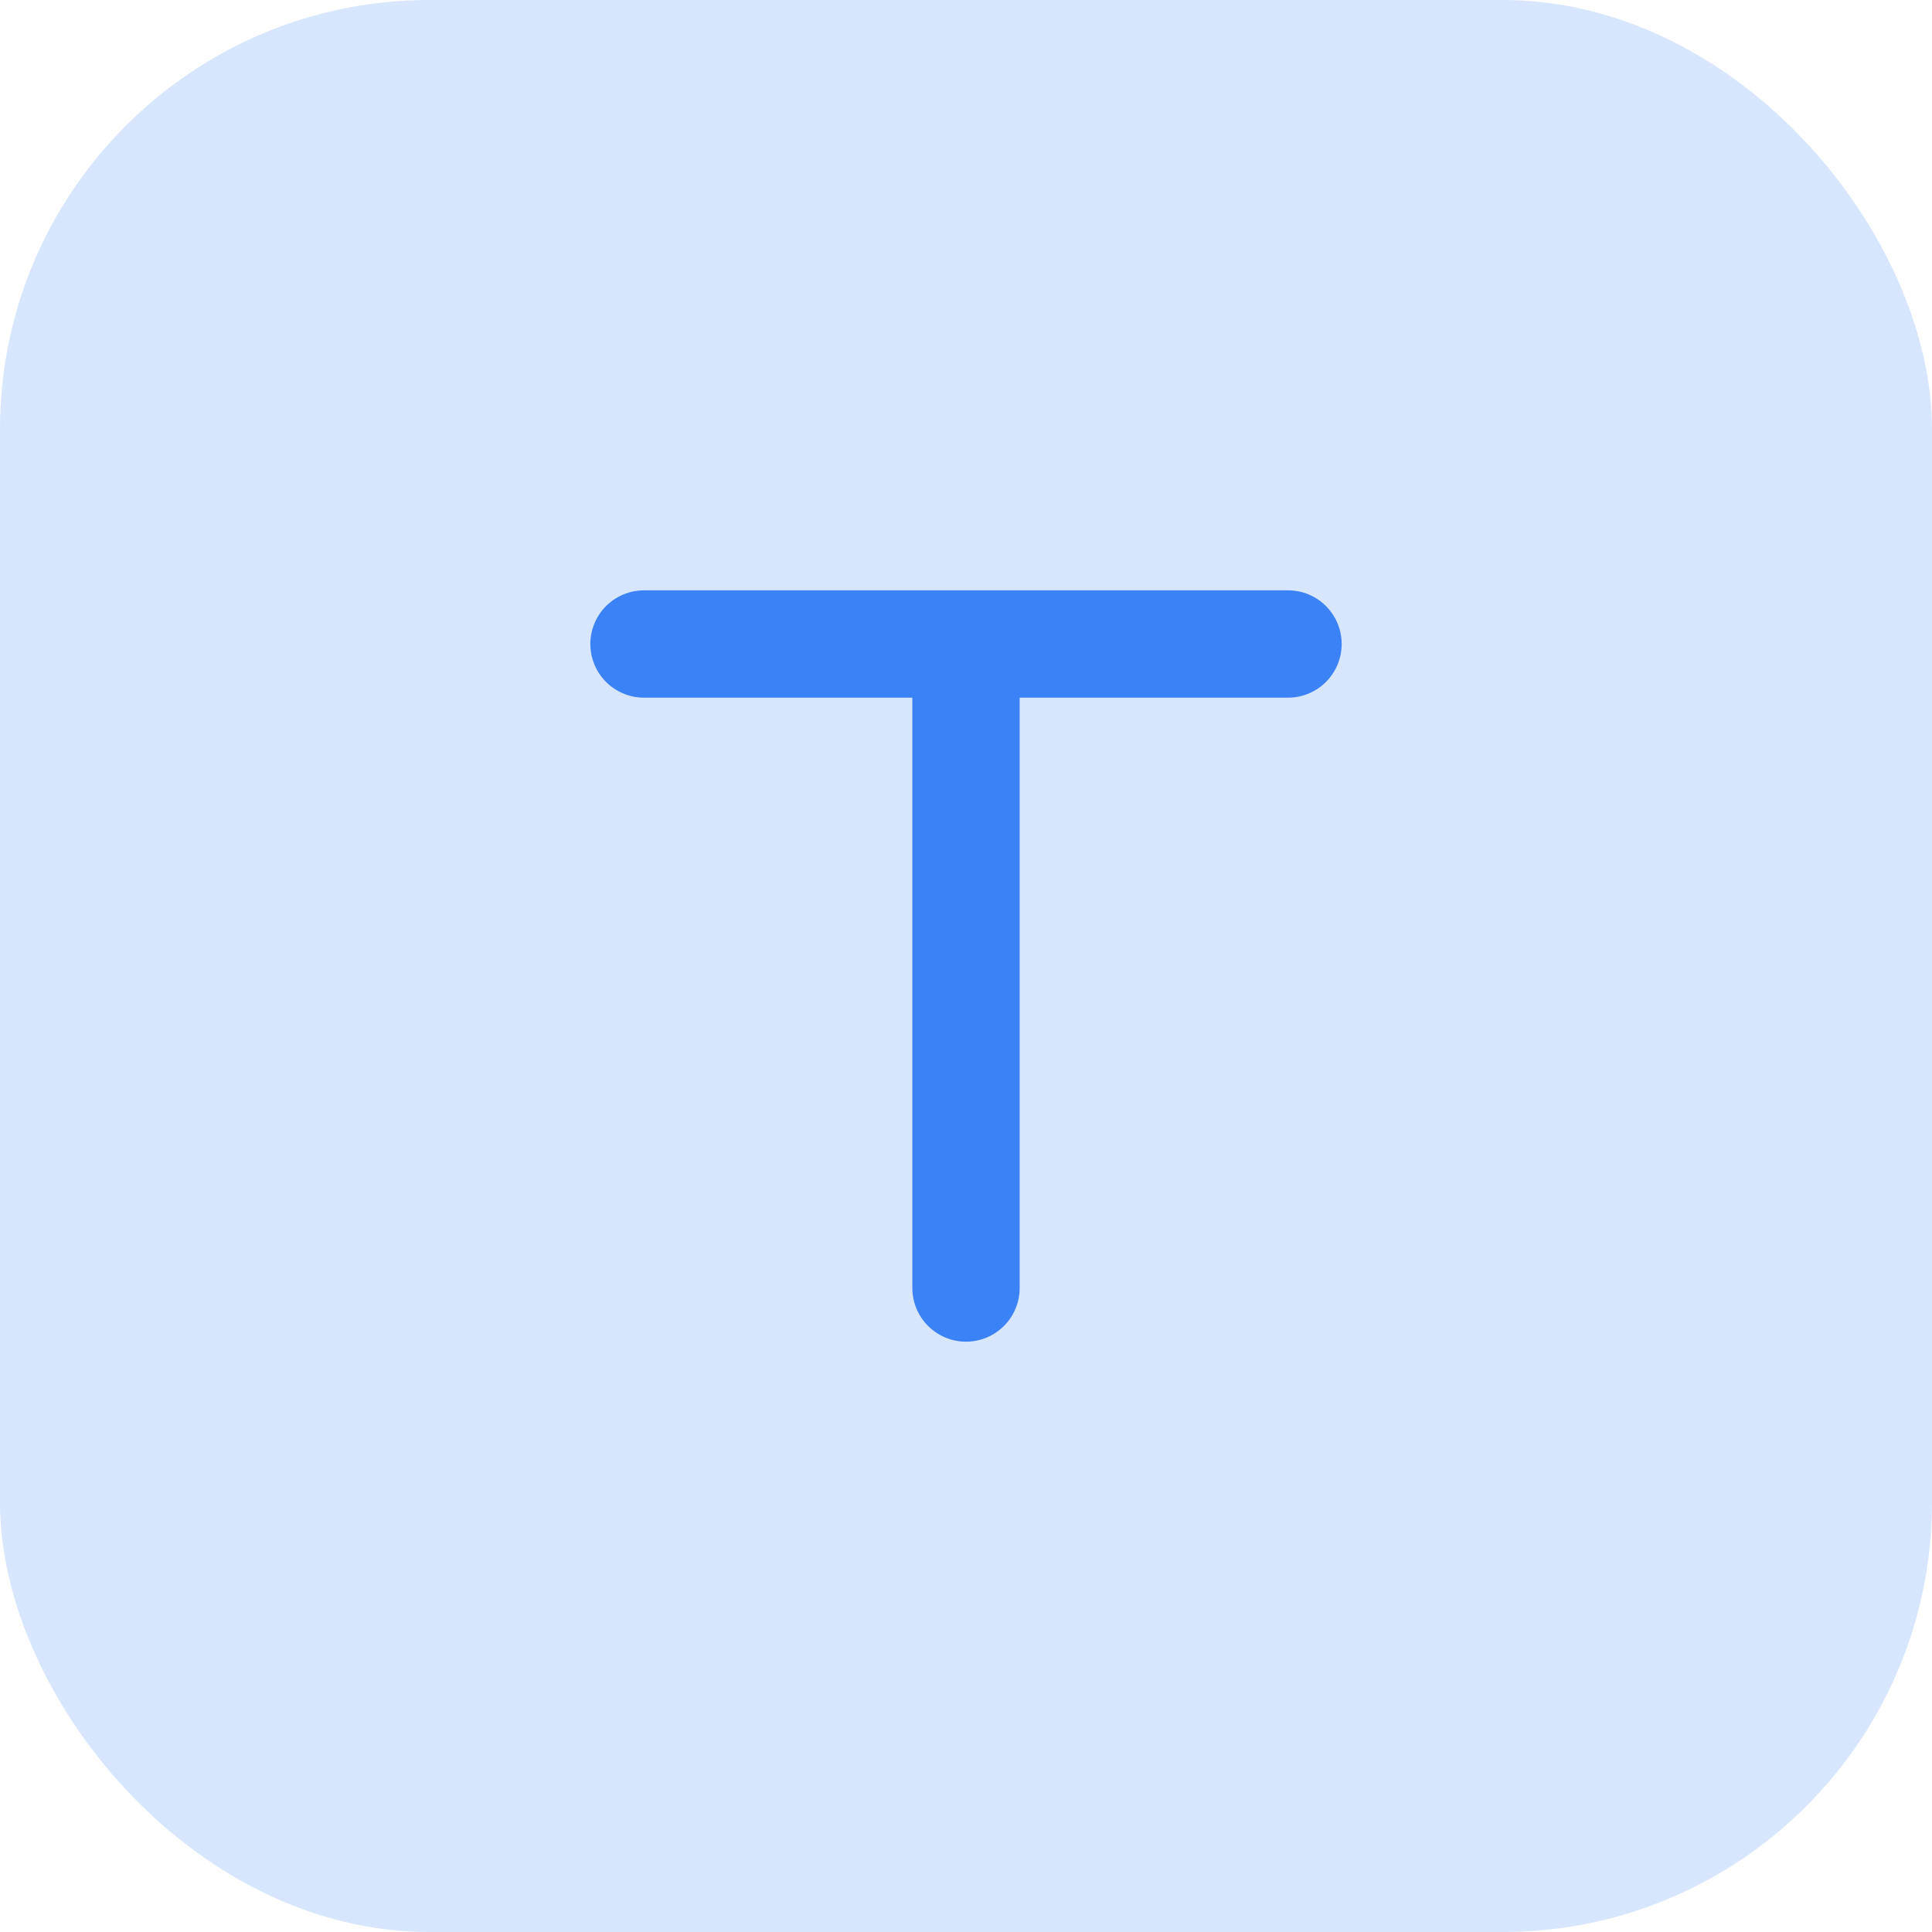 <svg xmlns="http://www.w3.org/2000/svg" width="36" height="36" viewBox="0 0 36 36" fill="none">
  <rect width="36" height="36" rx="8" fill="#3B82F6" fill-opacity="0.2"/>
  <path d="M12 12H24M18 12V24" stroke="#3B82F6" stroke-width="2" stroke-linecap="round" stroke-linejoin="round"/>
</svg> 